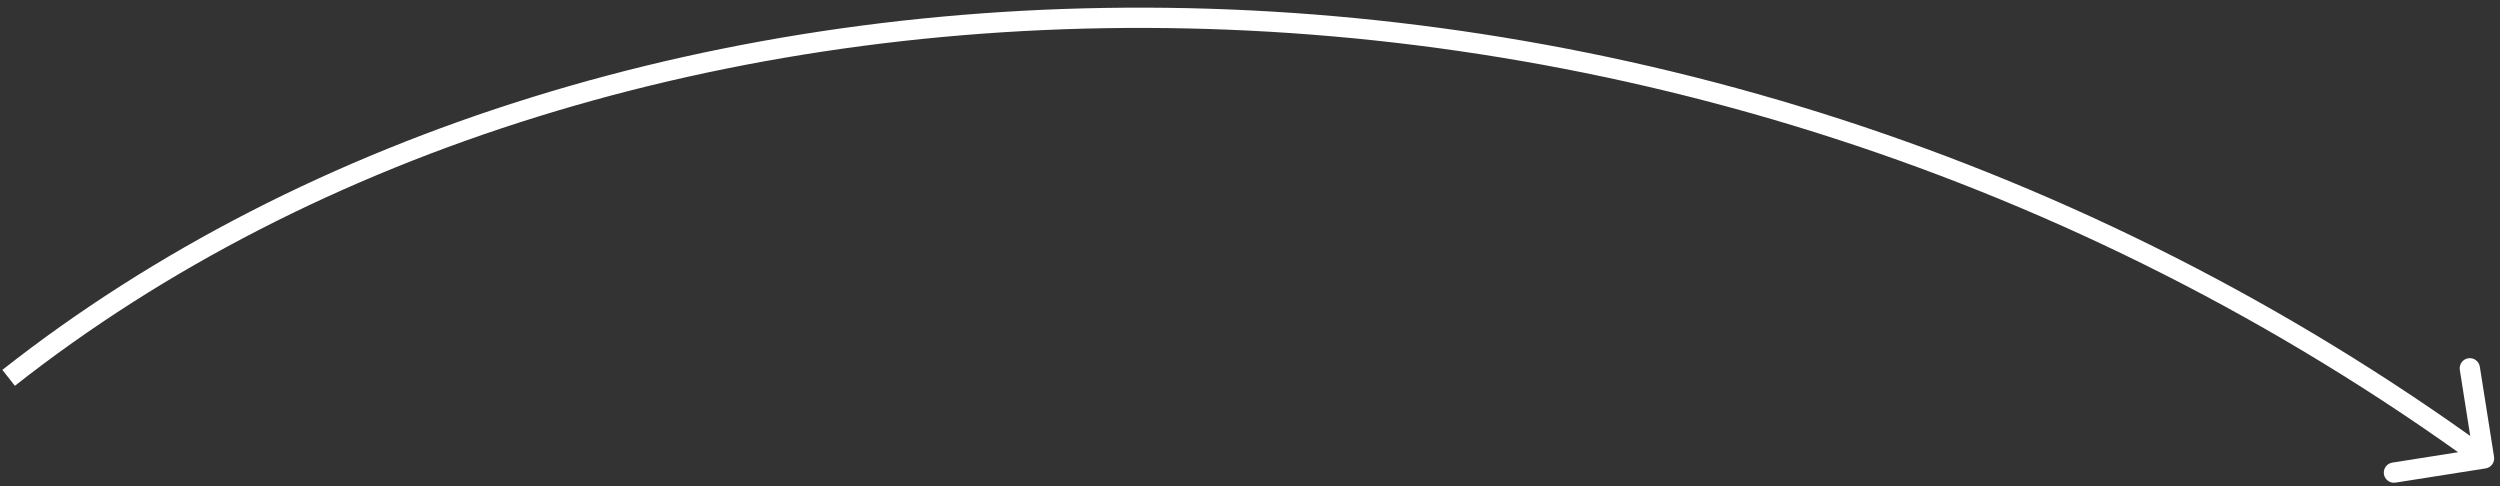 <svg width='185' height='36' viewBox='0 0 185 36' fill='none' xmlns='http://www.w3.org/2000/svg'><rect x="0" y="0" width="185" height="36" fill="#333333" stroke="none"/><path d='M183.936 34.662C184.345 34.597 184.624 34.213 184.56 33.804L183.507 27.137C183.443 26.727 183.059 26.448 182.65 26.512C182.241 26.577 181.961 26.961 182.026 27.37L182.961 33.297L177.034 34.232C176.625 34.297 176.346 34.681 176.41 35.09C176.475 35.499 176.859 35.779 177.268 35.714L183.936 34.662ZM1.102 28.55C45.425 -6.356 123.361 -9.128 183.378 34.527L184.26 33.314C123.766 -10.689 45.086 -7.998 0.174 27.372L1.102 28.55Z' fill='white'/></svg>